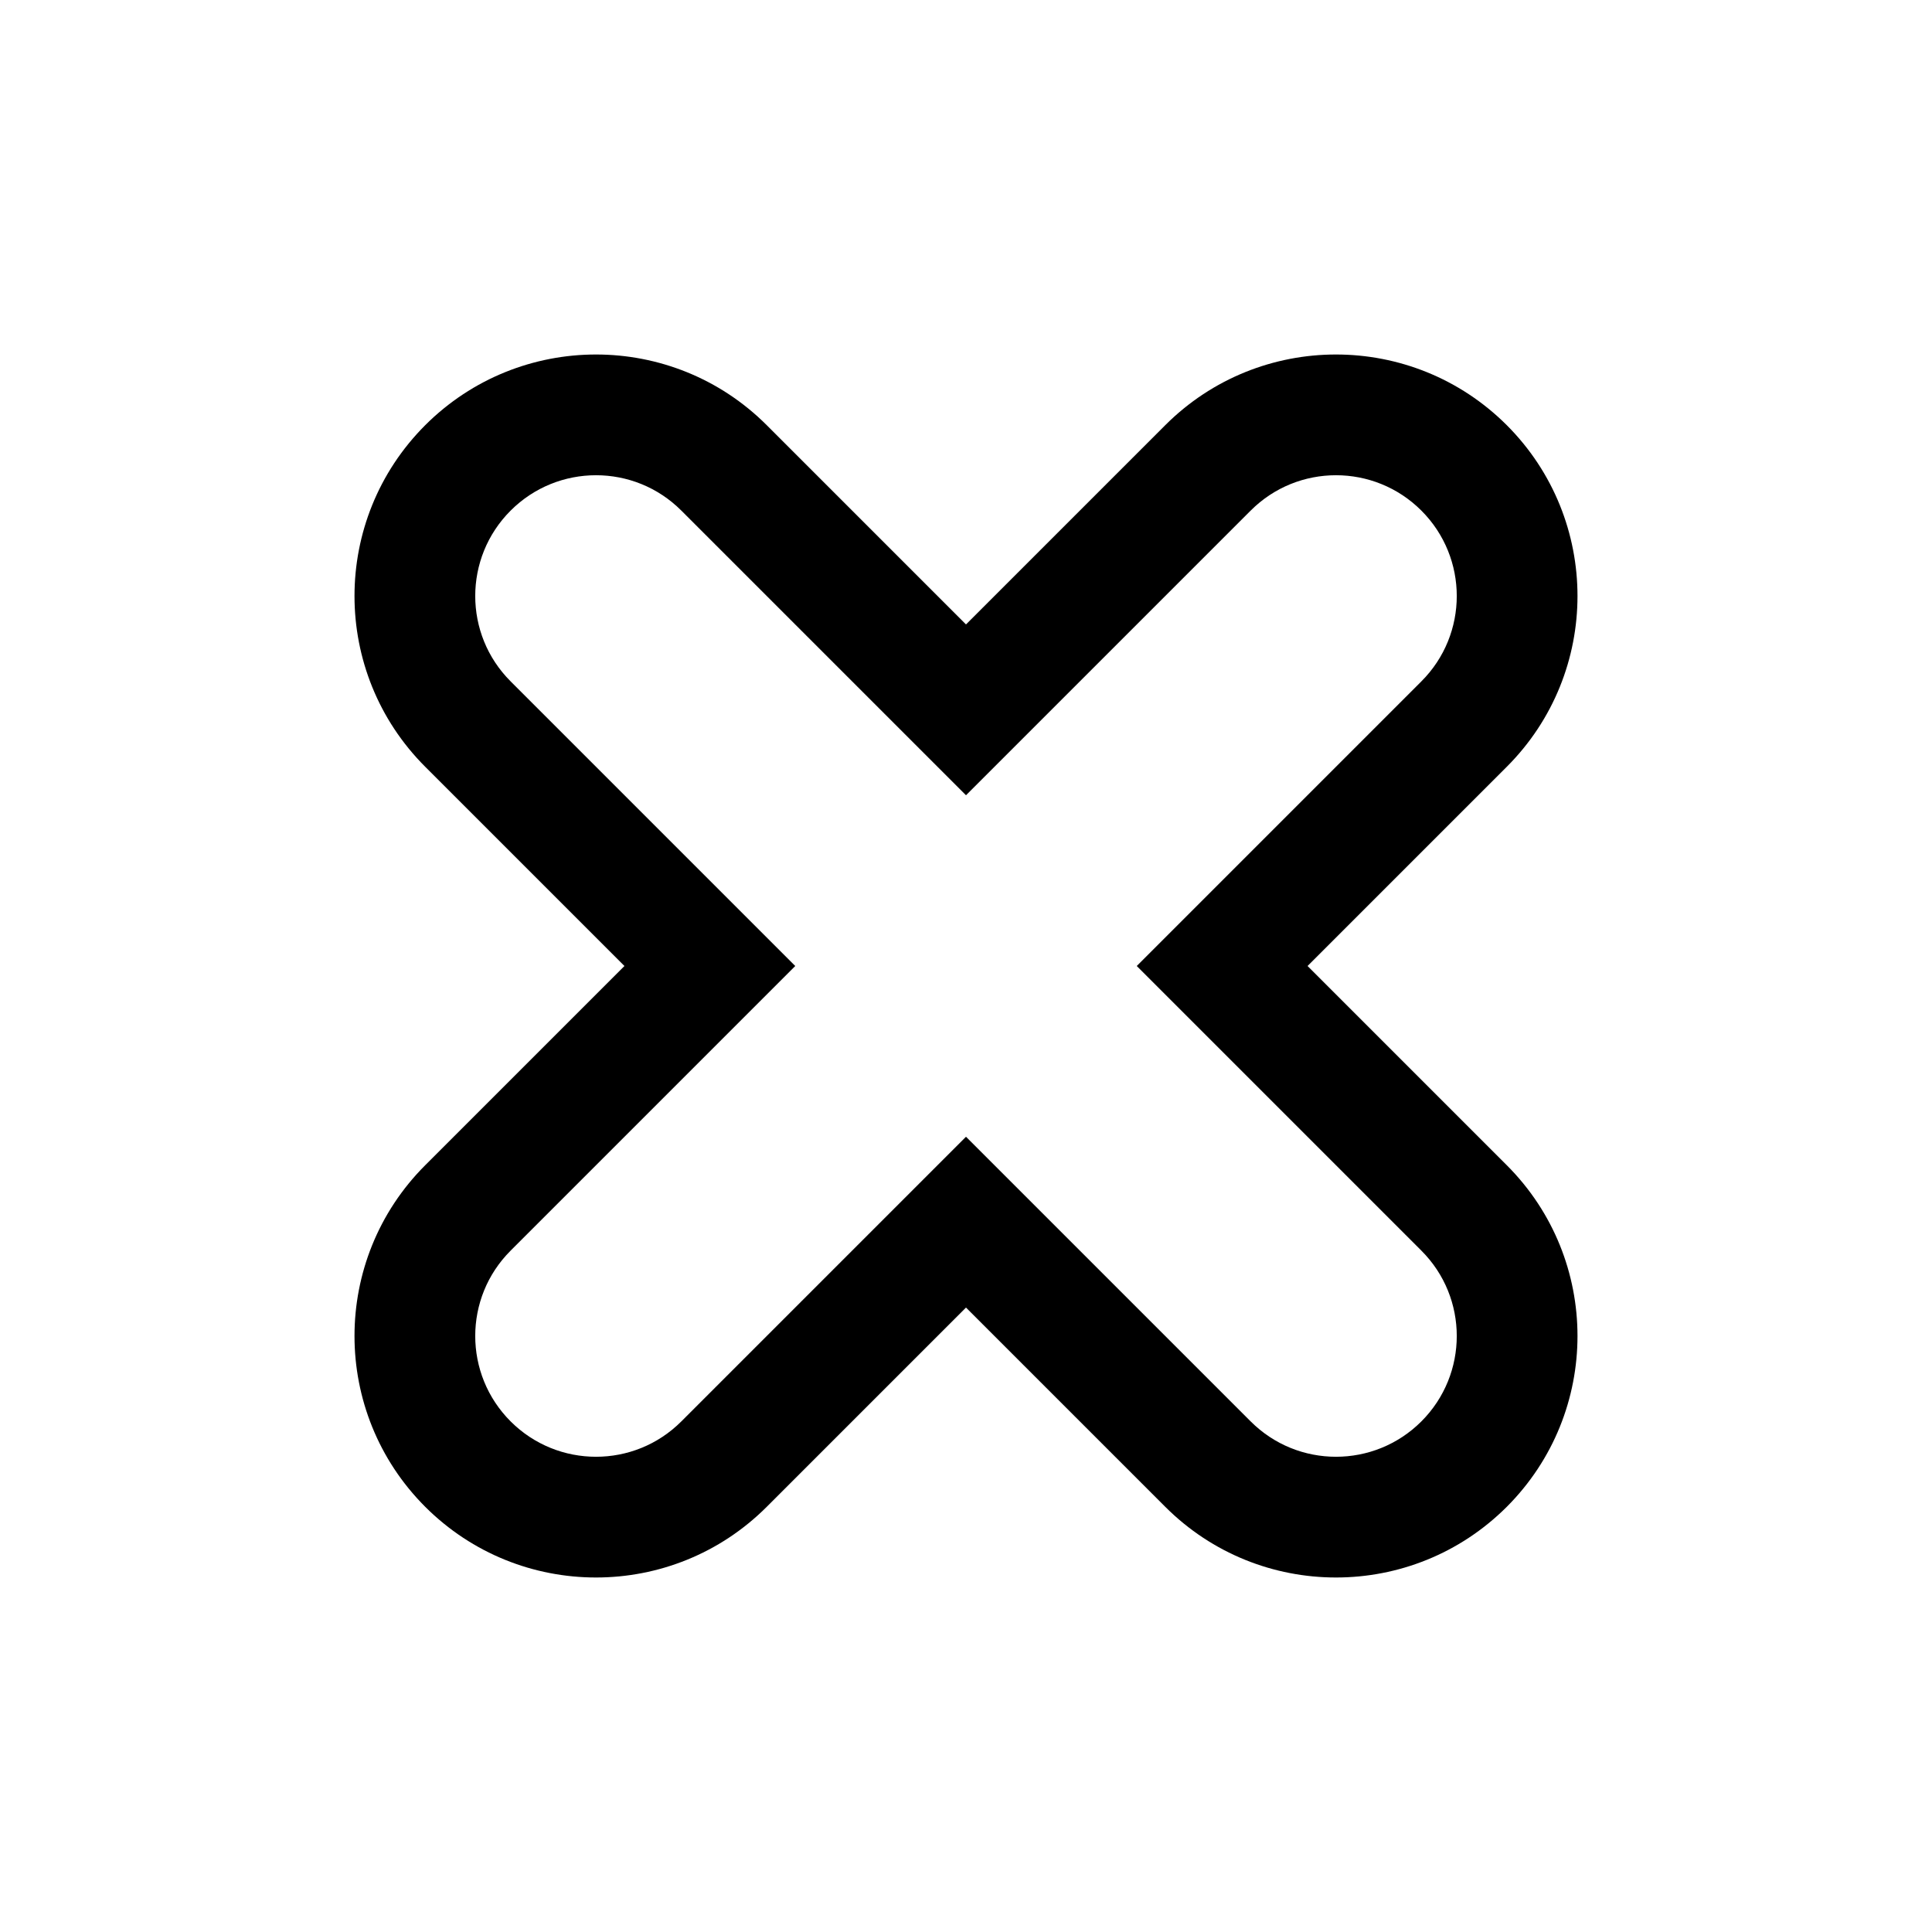 <svg xmlns="http://www.w3.org/2000/svg" width="24" height="24" viewBox="0 0 24 24">
  <path d="M12,9.879 L8.464,6.343 C7.879,5.757 6.929,5.757 6.343,6.343 C5.757,6.929 5.757,7.879 6.343,8.464 L9.879,12 L6.343,15.536 C5.757,16.121 5.757,17.071 6.343,17.657 C6.929,18.243 7.879,18.243 8.464,17.657 L12,14.121 L15.536,17.657 C16.121,18.243 17.071,18.243 17.657,17.657 C18.243,17.071 18.243,16.121 17.657,15.536 L14.121,12 L17.657,8.464 C18.243,7.879 18.243,6.929 17.657,6.343 C17.071,5.757 16.121,5.757 15.536,6.343 L12,9.879 Z M12,7.757 L14.475,5.282 C15.646,4.111 17.546,4.111 18.718,5.282 C19.889,6.454 19.889,8.354 18.718,9.525 L16.243,12 L18.718,14.475 C19.889,15.646 19.889,17.546 18.718,18.718 C17.546,19.889 15.646,19.889 14.475,18.718 L12,16.243 L9.525,18.718 C8.354,19.889 6.454,19.889 5.282,18.718 C4.111,17.546 4.111,15.646 5.282,14.475 L7.757,12 L5.282,9.525 C4.111,8.354 4.111,6.454 5.282,5.282 C6.454,4.111 8.354,4.111 9.525,5.282 L12,7.757 Z"/>
</svg>
